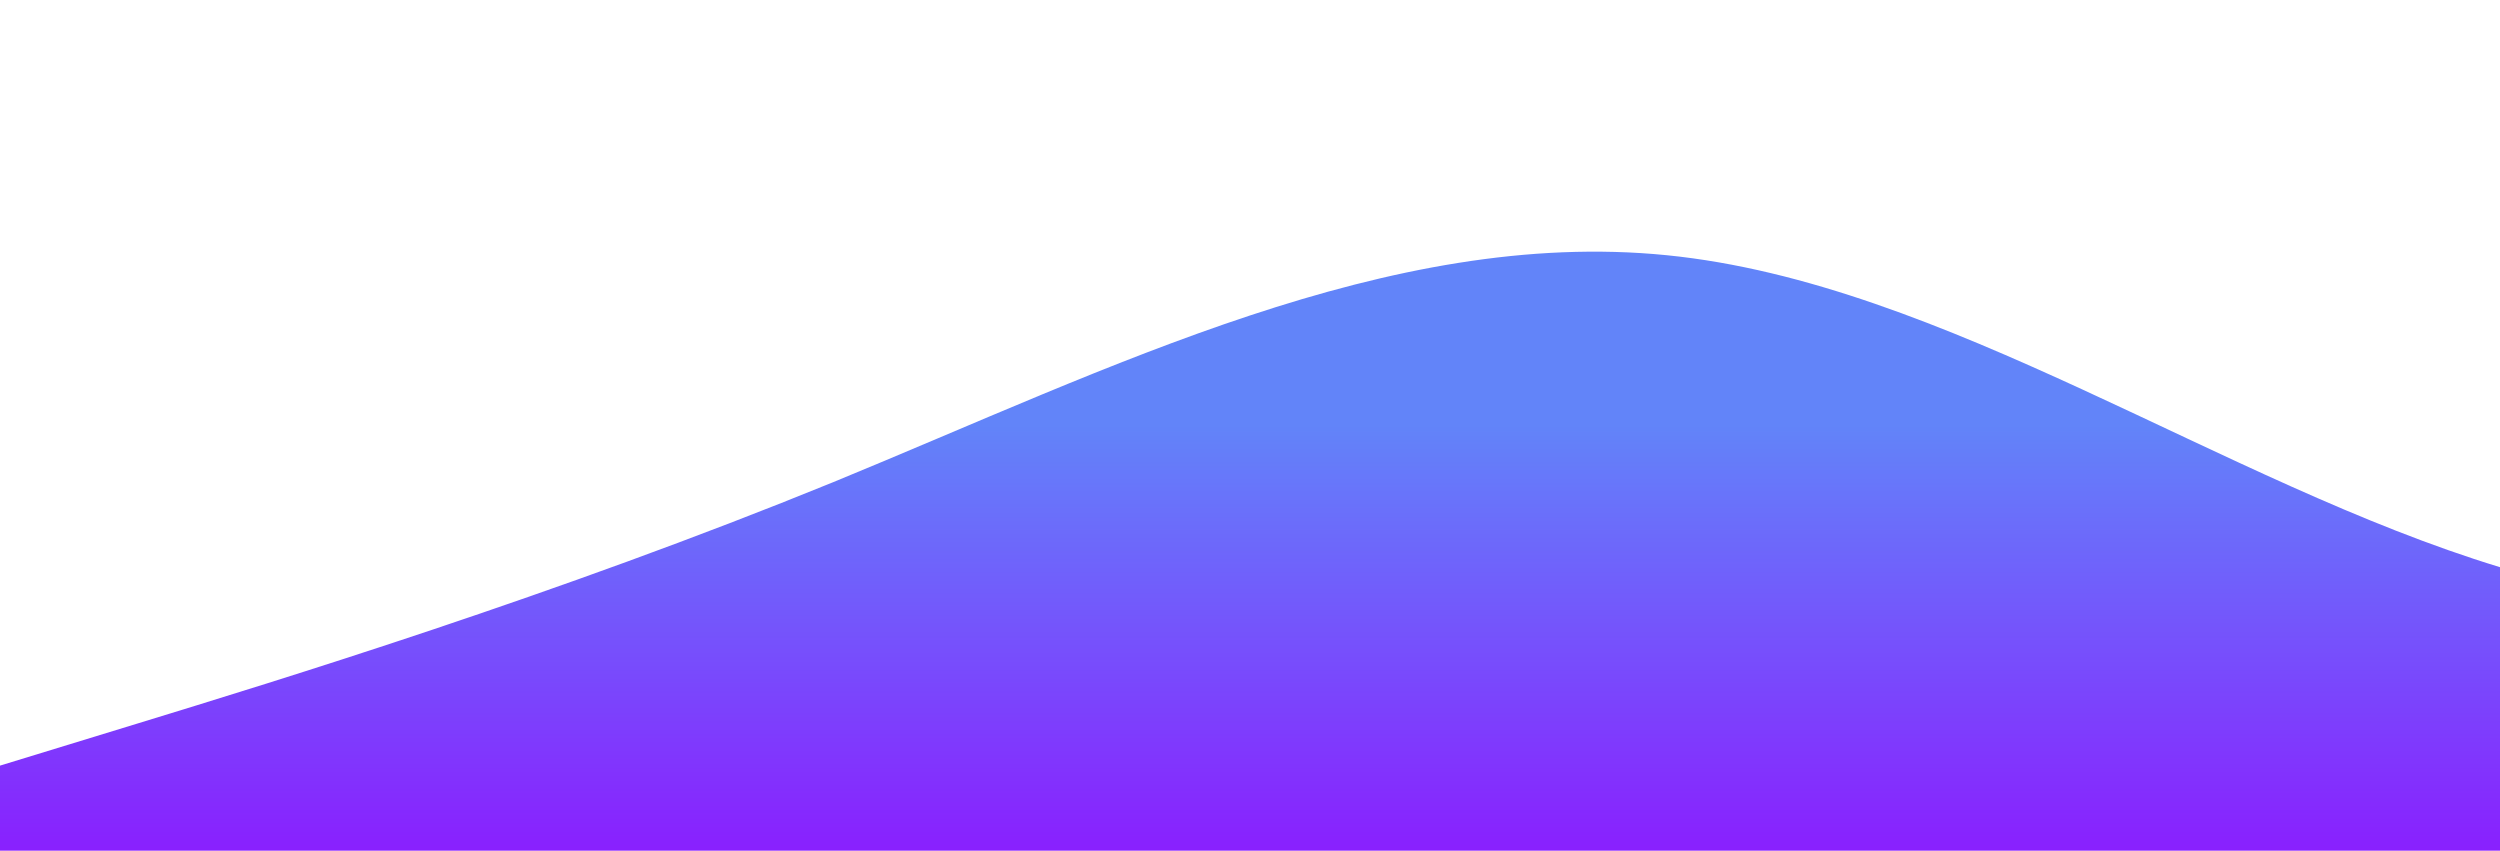 <?xml version="1.0" standalone="no"?>
<svg xmlns:xlink="http://www.w3.org/1999/xlink" id="wave" style="transform:rotate(0deg); transition: 0.3s"
     viewBox="0 0 1440 490" version="1.1" xmlns="http://www.w3.org/2000/svg">
  <defs>
    <linearGradient id="sw-gradient-0" x1="0" x2="0" y1="1" y2="0">
      <stop stop-color="#8920FE" offset="0%"/>
      <stop stop-color="#6284F9" offset="50%"/>
    </linearGradient>
  </defs>
  <path style="transform:translate(0, 0px); opacity:1" fill="url(#sw-gradient-0)"
        d="M0,441L80,416.5C160,392,320,343,480,277.7C640,212,800,131,960,147C1120,163,1280,278,1440,326.7C1600,376,1760,359,1920,351.2C2080,343,2240,343,2400,326.7C2560,310,2720,278,2880,236.8C3040,196,3200,147,3360,114.3C3520,82,3680,65,3840,73.5C4000,82,4160,114,4320,171.5C4480,229,4640,310,4800,294C4960,278,5120,163,5280,155.2C5440,147,5600,245,5760,245C5920,245,6080,147,6240,98C6400,49,6560,49,6720,89.8C6880,131,7040,212,7200,277.7C7360,343,7520,392,7680,367.5C7840,343,8000,245,8160,179.7C8320,114,8480,82,8640,122.5C8800,163,8960,278,9120,326.7C9280,376,9440,359,9600,343C9760,327,9920,310,10080,318.5C10240,327,10400,359,10560,375.7C10720,392,10880,392,11040,326.7C11200,261,11360,131,11440,65.3L11520,0L11520,490L11440,490C11360,490,11200,490,11040,490C10880,490,10720,490,10560,490C10400,490,10240,490,10080,490C9920,490,9760,490,9600,490C9440,490,9280,490,9120,490C8960,490,8800,490,8640,490C8480,490,8320,490,8160,490C8000,490,7840,490,7680,490C7520,490,7360,490,7200,490C7040,490,6880,490,6720,490C6560,490,6400,490,6240,490C6080,490,5920,490,5760,490C5600,490,5440,490,5280,490C5120,490,4960,490,4800,490C4640,490,4480,490,4320,490C4160,490,4000,490,3840,490C3680,490,3520,490,3360,490C3200,490,3040,490,2880,490C2720,490,2560,490,2400,490C2240,490,2080,490,1920,490C1760,490,1600,490,1440,490C1280,490,1120,490,960,490C800,490,640,490,480,490C320,490,160,490,80,490L0,490Z"/>
</svg>
